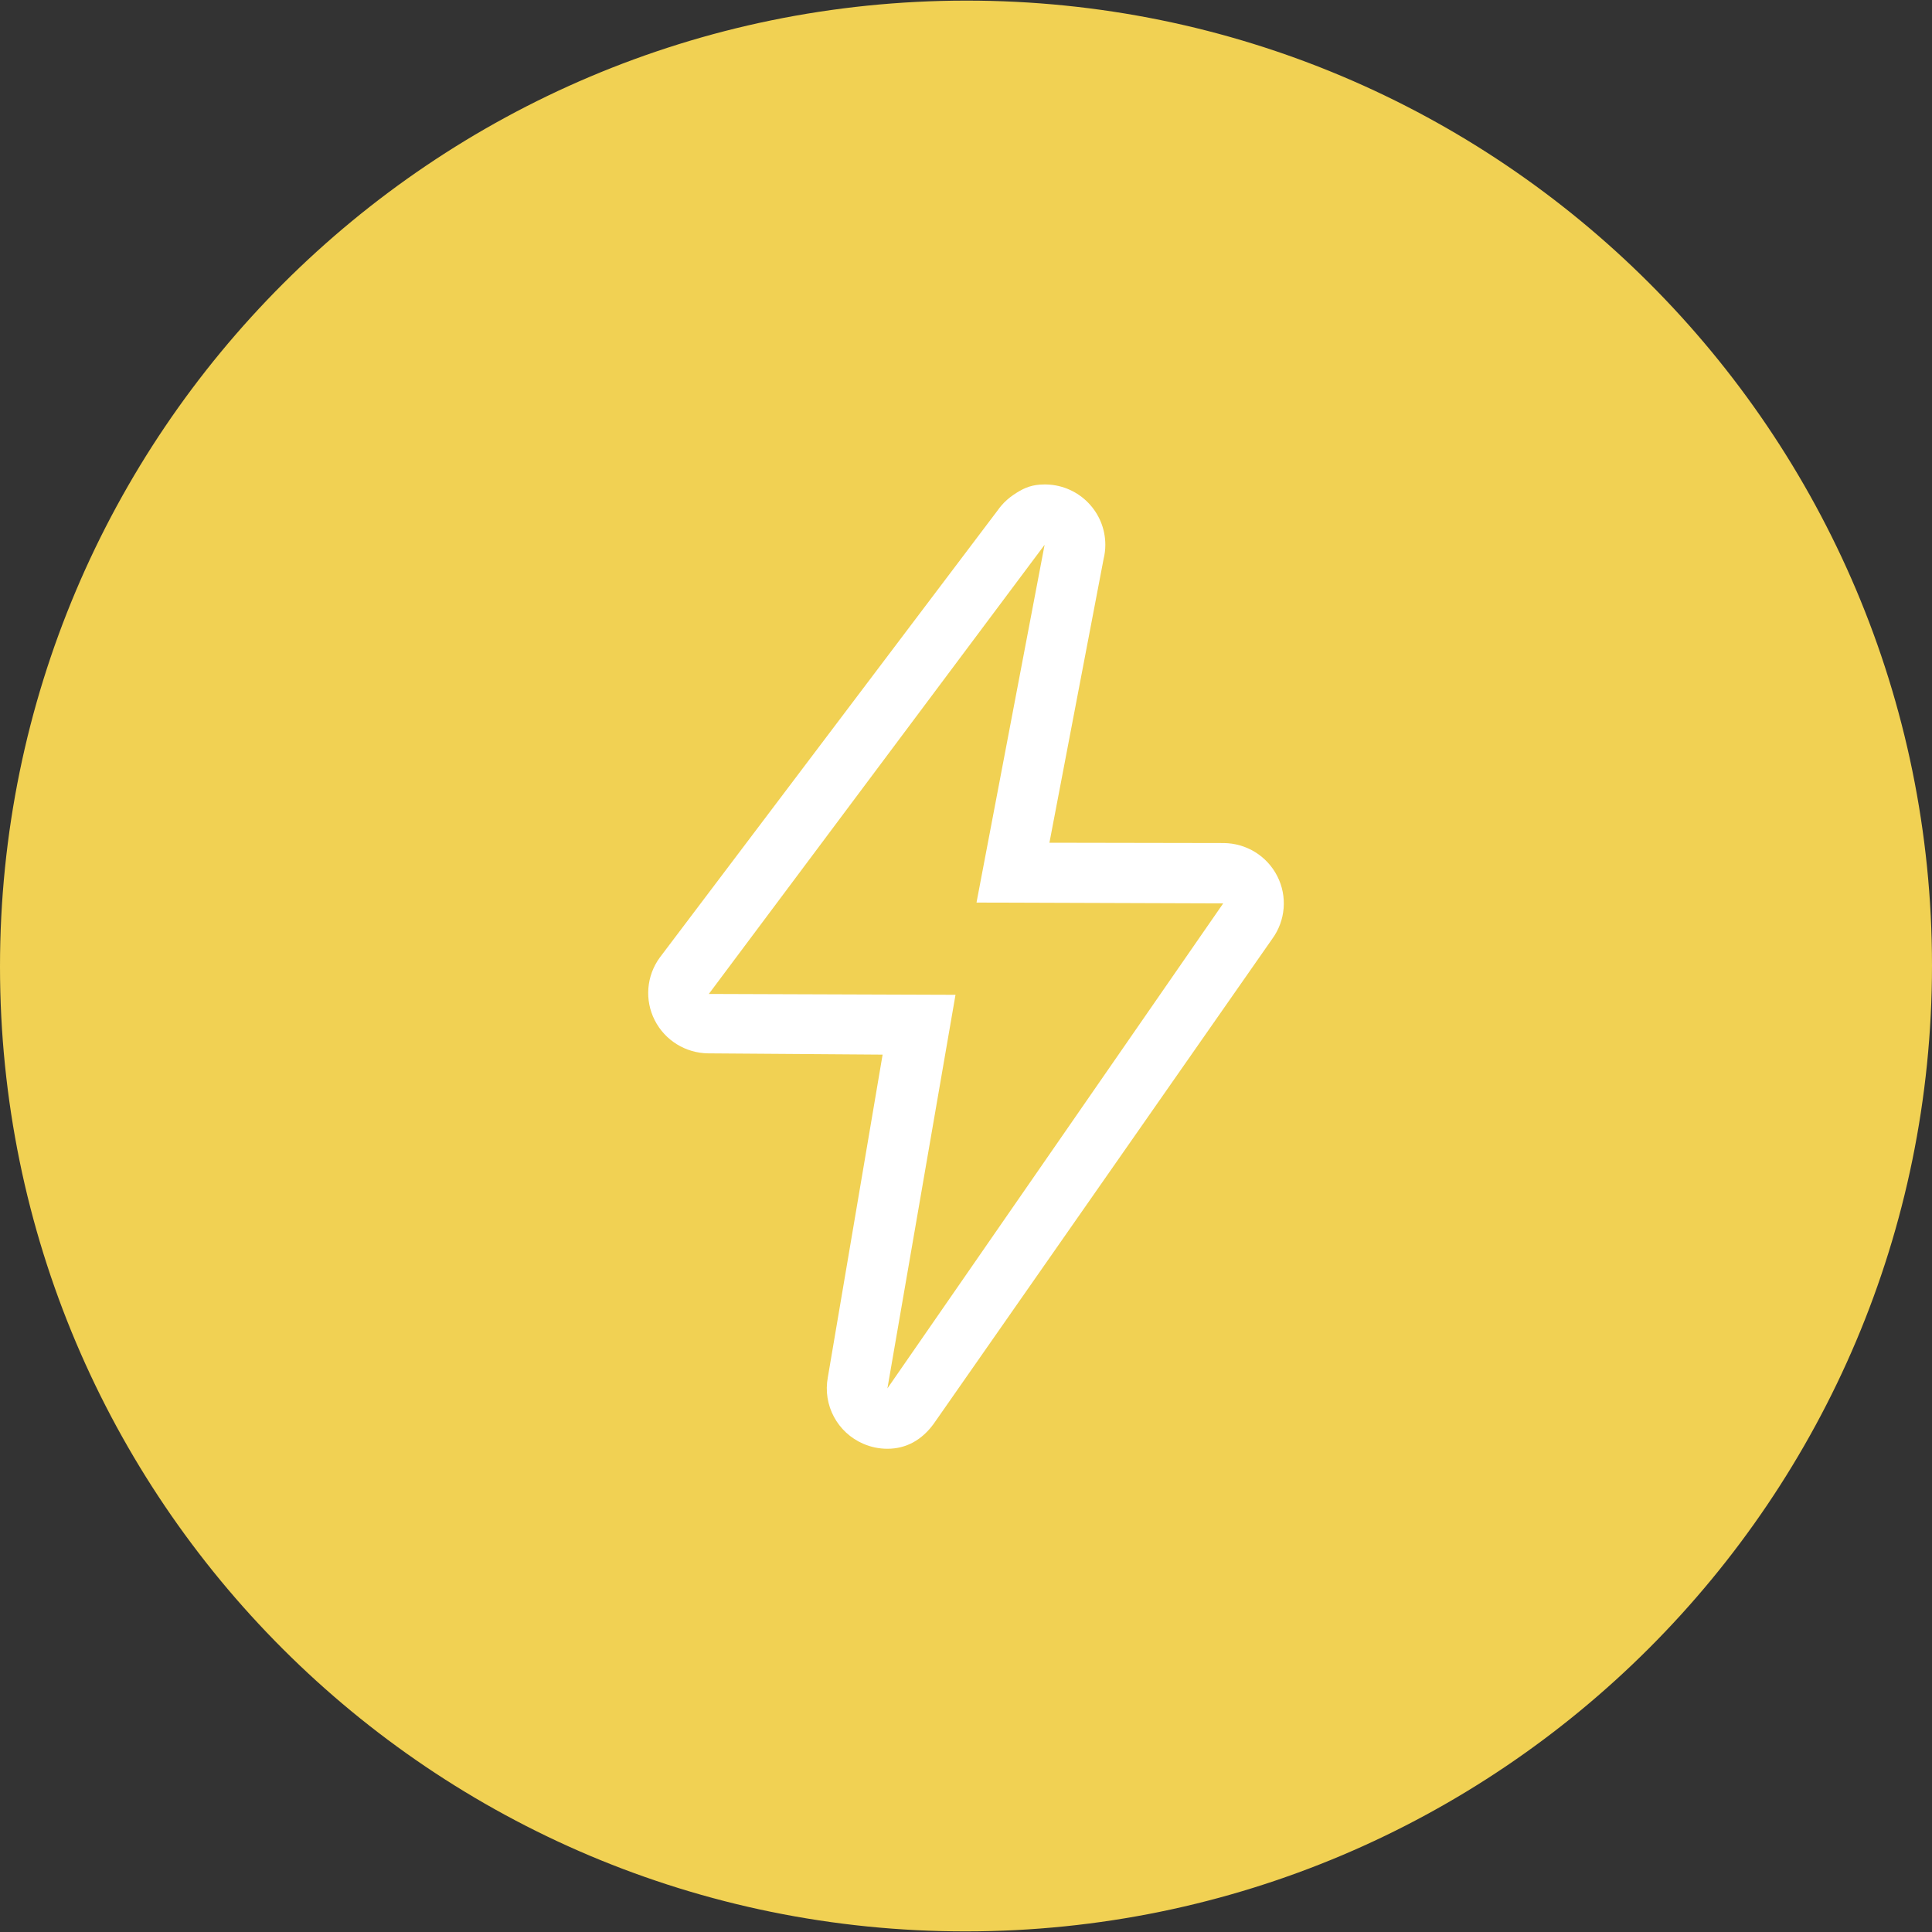 <svg width="124" height="124" viewBox="0 0 124 124" fill="none" xmlns="http://www.w3.org/2000/svg">
<rect x="0" y="0" width="124" height="124" fill="#333333" stroke="none"/>
<path d="M124 61.961C124 27.741 96.242 0.018 62 0.039C27.758 0.061 -4.20686e-06 27.819 -2.71011e-06 62.039C-1.21336e-06 96.259 27.758 123.982 62 123.961C96.242 123.939 124 96.181 124 61.961Z" fill="#F1D153"/>
<g clip-path="url(#clip0_84_2358)">
<path d="M67.045 34.966L62.674 57.929L78.507 57.983L56.956 89.112L61.326 63.849L45.494 63.794L67.045 34.966ZM67.048 31.093C66.943 31.093 66.839 31.096 66.736 31.104C66.052 31.16 65.599 31.388 65.061 31.749C64.759 31.951 64.486 32.194 64.251 32.472C64.18 32.555 64.114 32.642 64.051 32.731L42.346 61.458C41.489 62.633 41.363 64.183 42.021 65.479C42.679 66.775 44.008 67.596 45.466 67.607L56.648 67.688L53.132 88.4C52.798 90.18 53.747 91.954 55.418 92.669C55.903 92.878 56.426 92.985 56.955 92.985C58.172 92.985 59.172 92.415 59.923 91.387L81.656 60.257C82.513 59.083 82.638 57.53 81.98 56.236C81.323 54.941 79.993 54.119 78.535 54.109L67.354 54.089L70.831 35.878C70.905 35.58 70.942 35.273 70.942 34.966C70.942 32.871 69.273 31.162 67.185 31.095C67.139 31.093 67.093 31.093 67.048 31.093L67.048 31.093Z" fill="white"/>
</g>
<defs>
<clipPath id="clip0_84_2358">
<rect width="61.98" height="61.98" fill="white" transform="translate(31.01 31.049)"/>
</clipPath>
</defs>
</svg>
